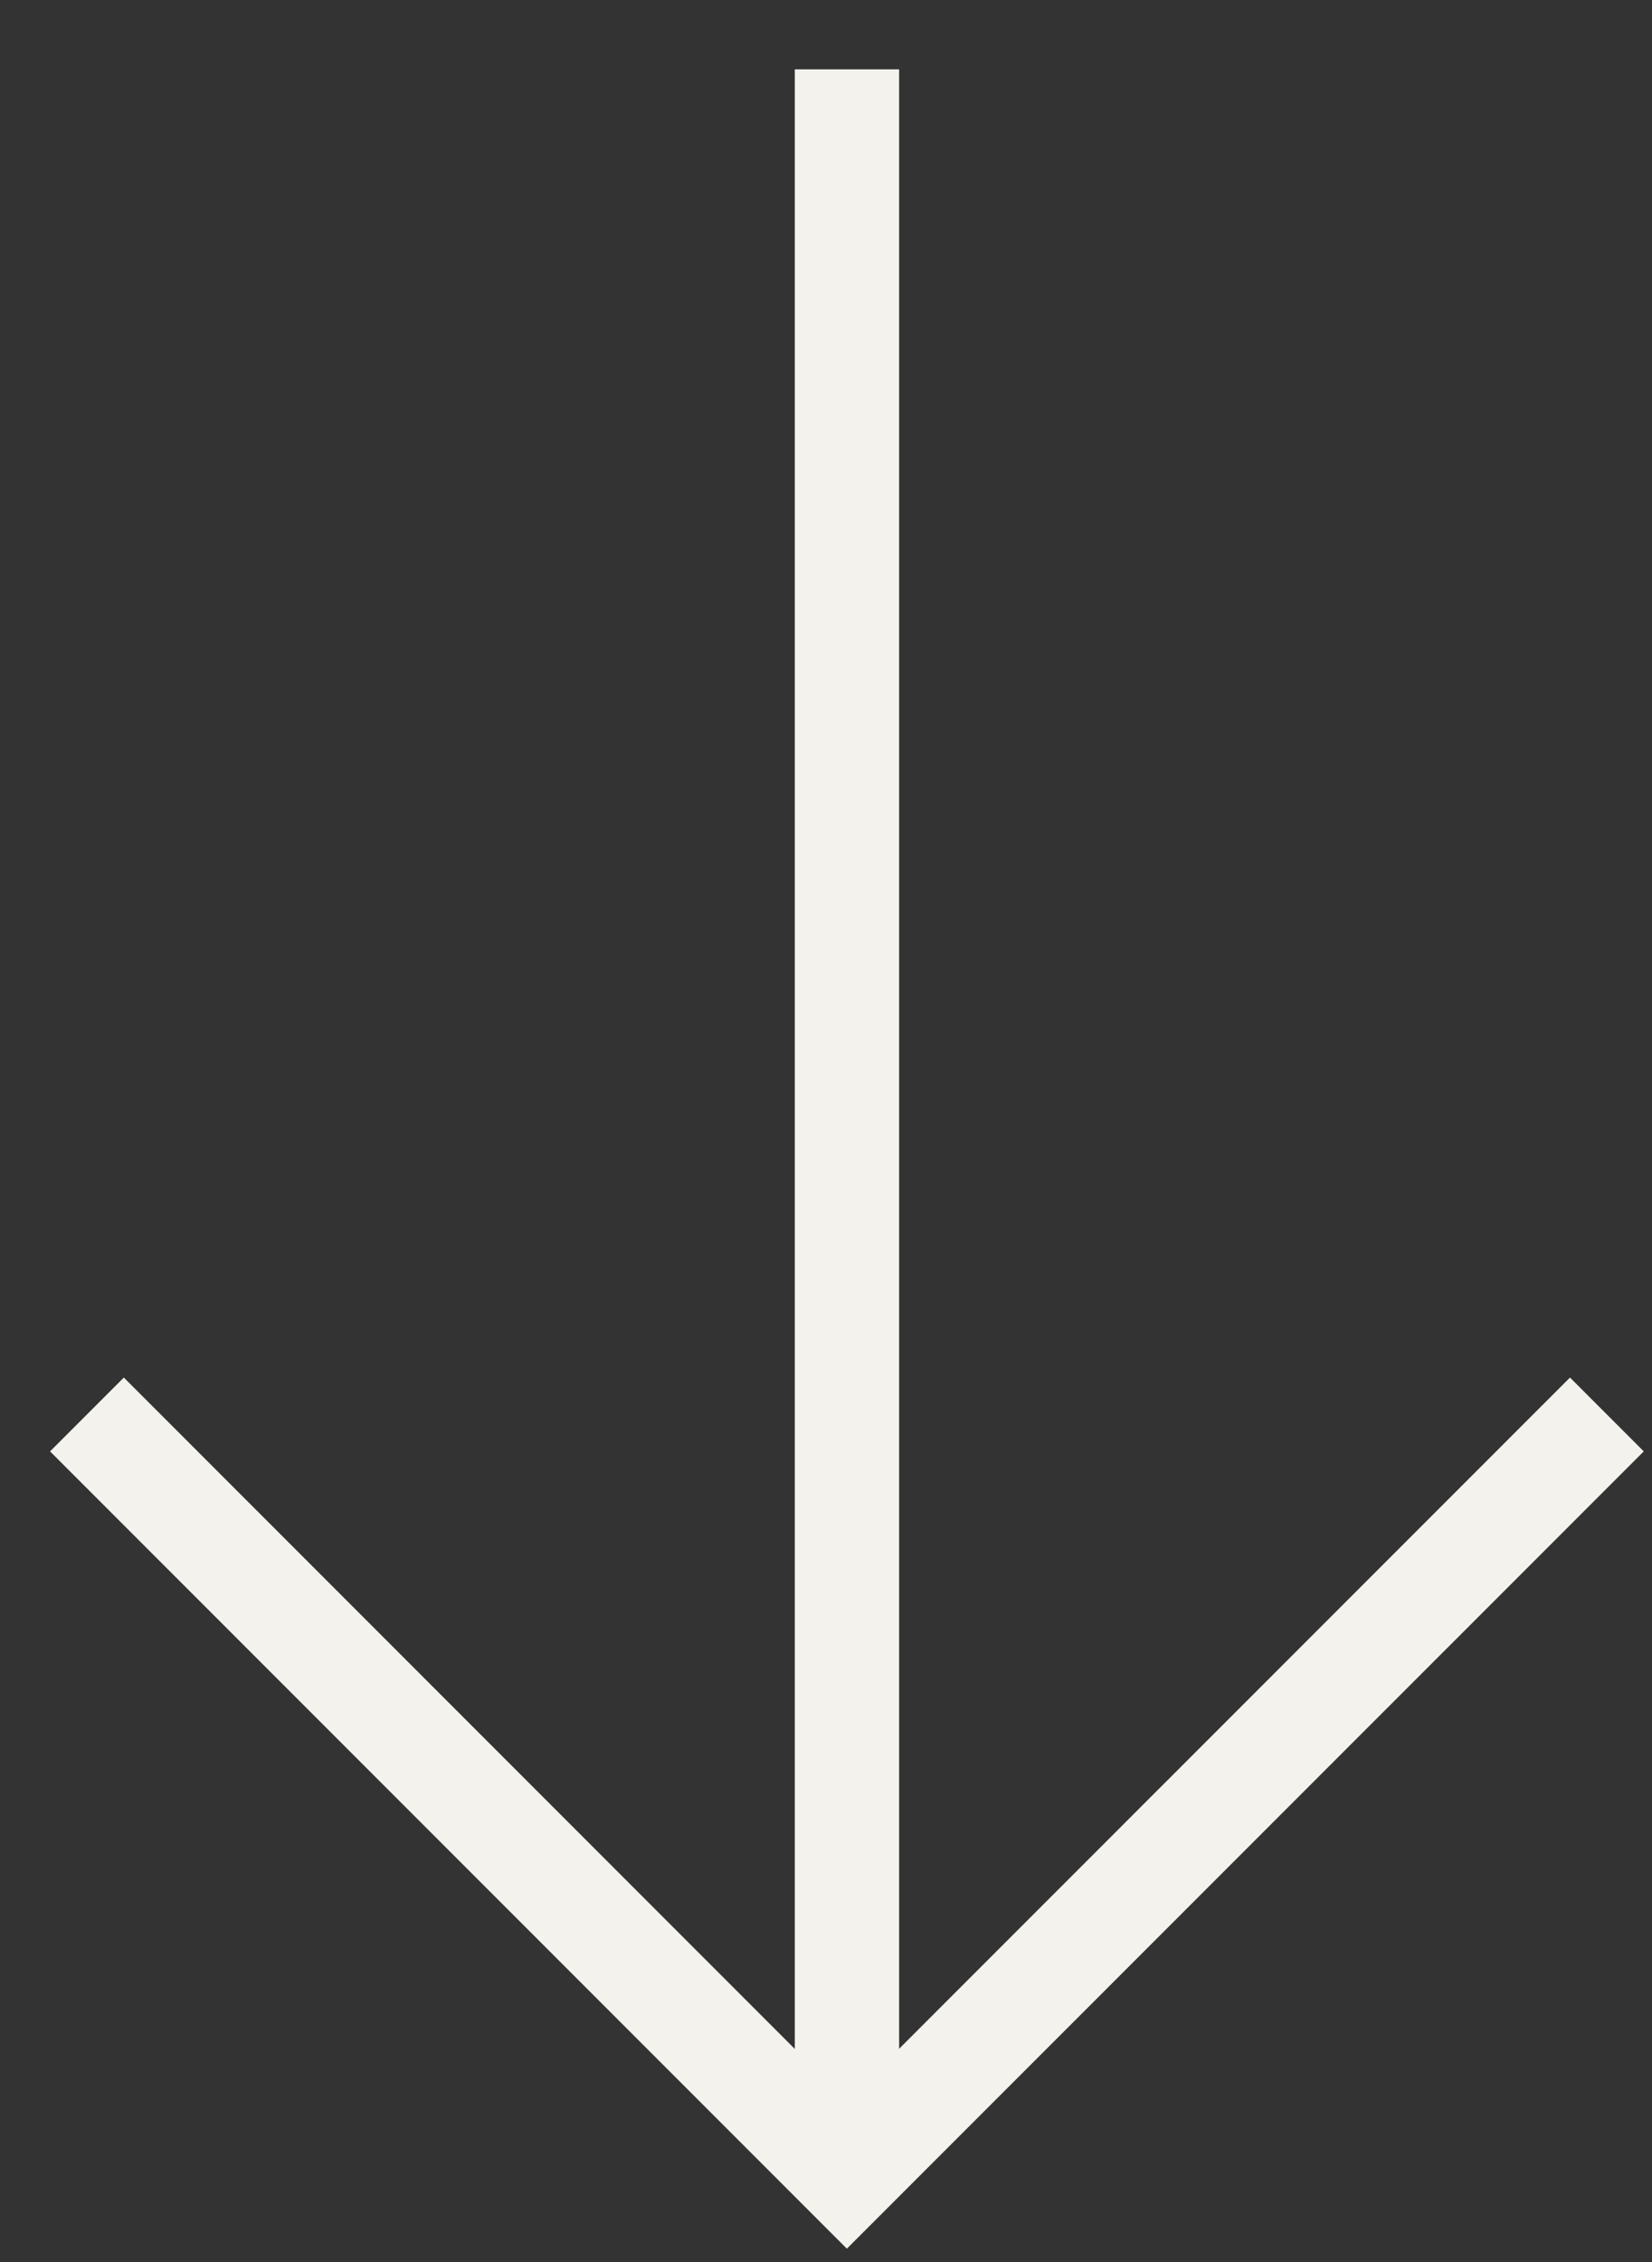 <svg width="19" height="26" viewBox="0 0 19 26" fill="none" xmlns="http://www.w3.org/2000/svg">
<rect x="0" y="0" width="19" height="26" fill="#333333" stroke="none"/>
<path d="M9.741 0.797L9.741 25.001" stroke="#F4F2EC" stroke-width="1.2"/>
<path d="M1 16.258L9.74 24.998L18.481 16.258" stroke="#F4F2EC" stroke-width="1.2"/>
</svg>
